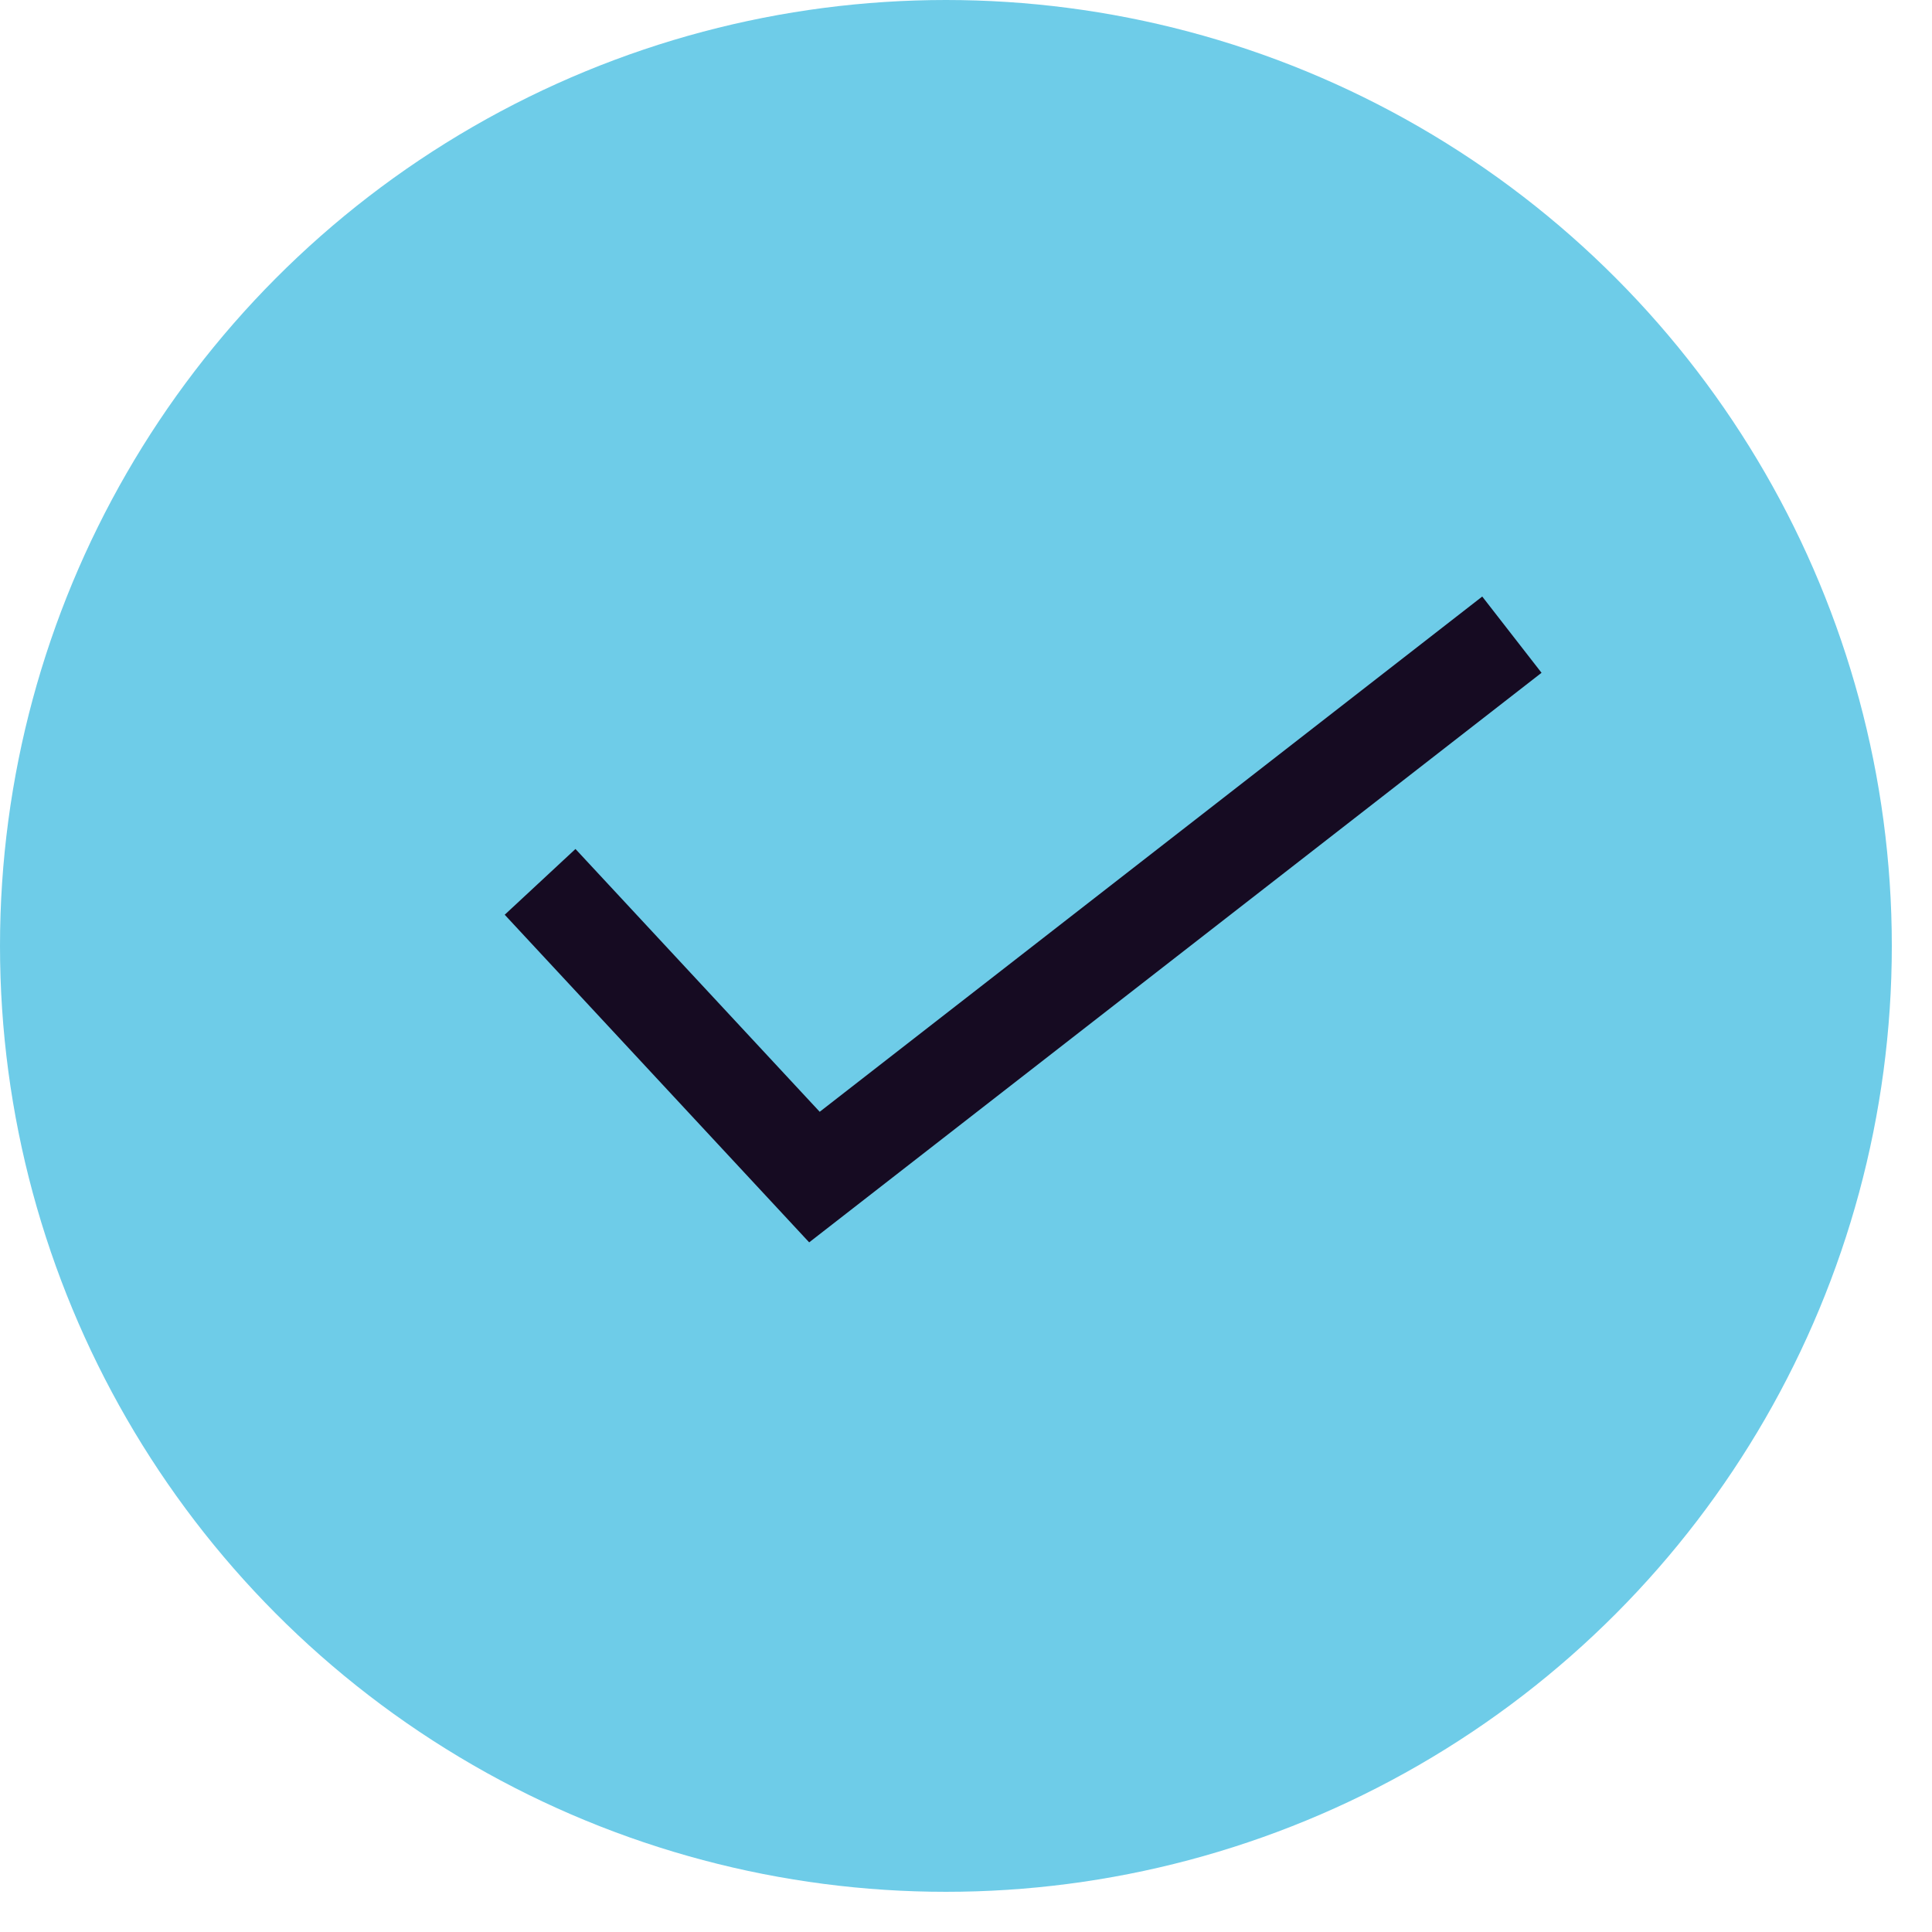 <svg width="20" height="20" viewBox="0 0 20 20" fill="none" xmlns="http://www.w3.org/2000/svg">
<circle cx="9.792" cy="9.792" r="9.792" fill="#6ECCE8"/>
<path d="M5.591 9.129L8.431 12.185L15.651 6.57" stroke="#160B22"/>
</svg>
